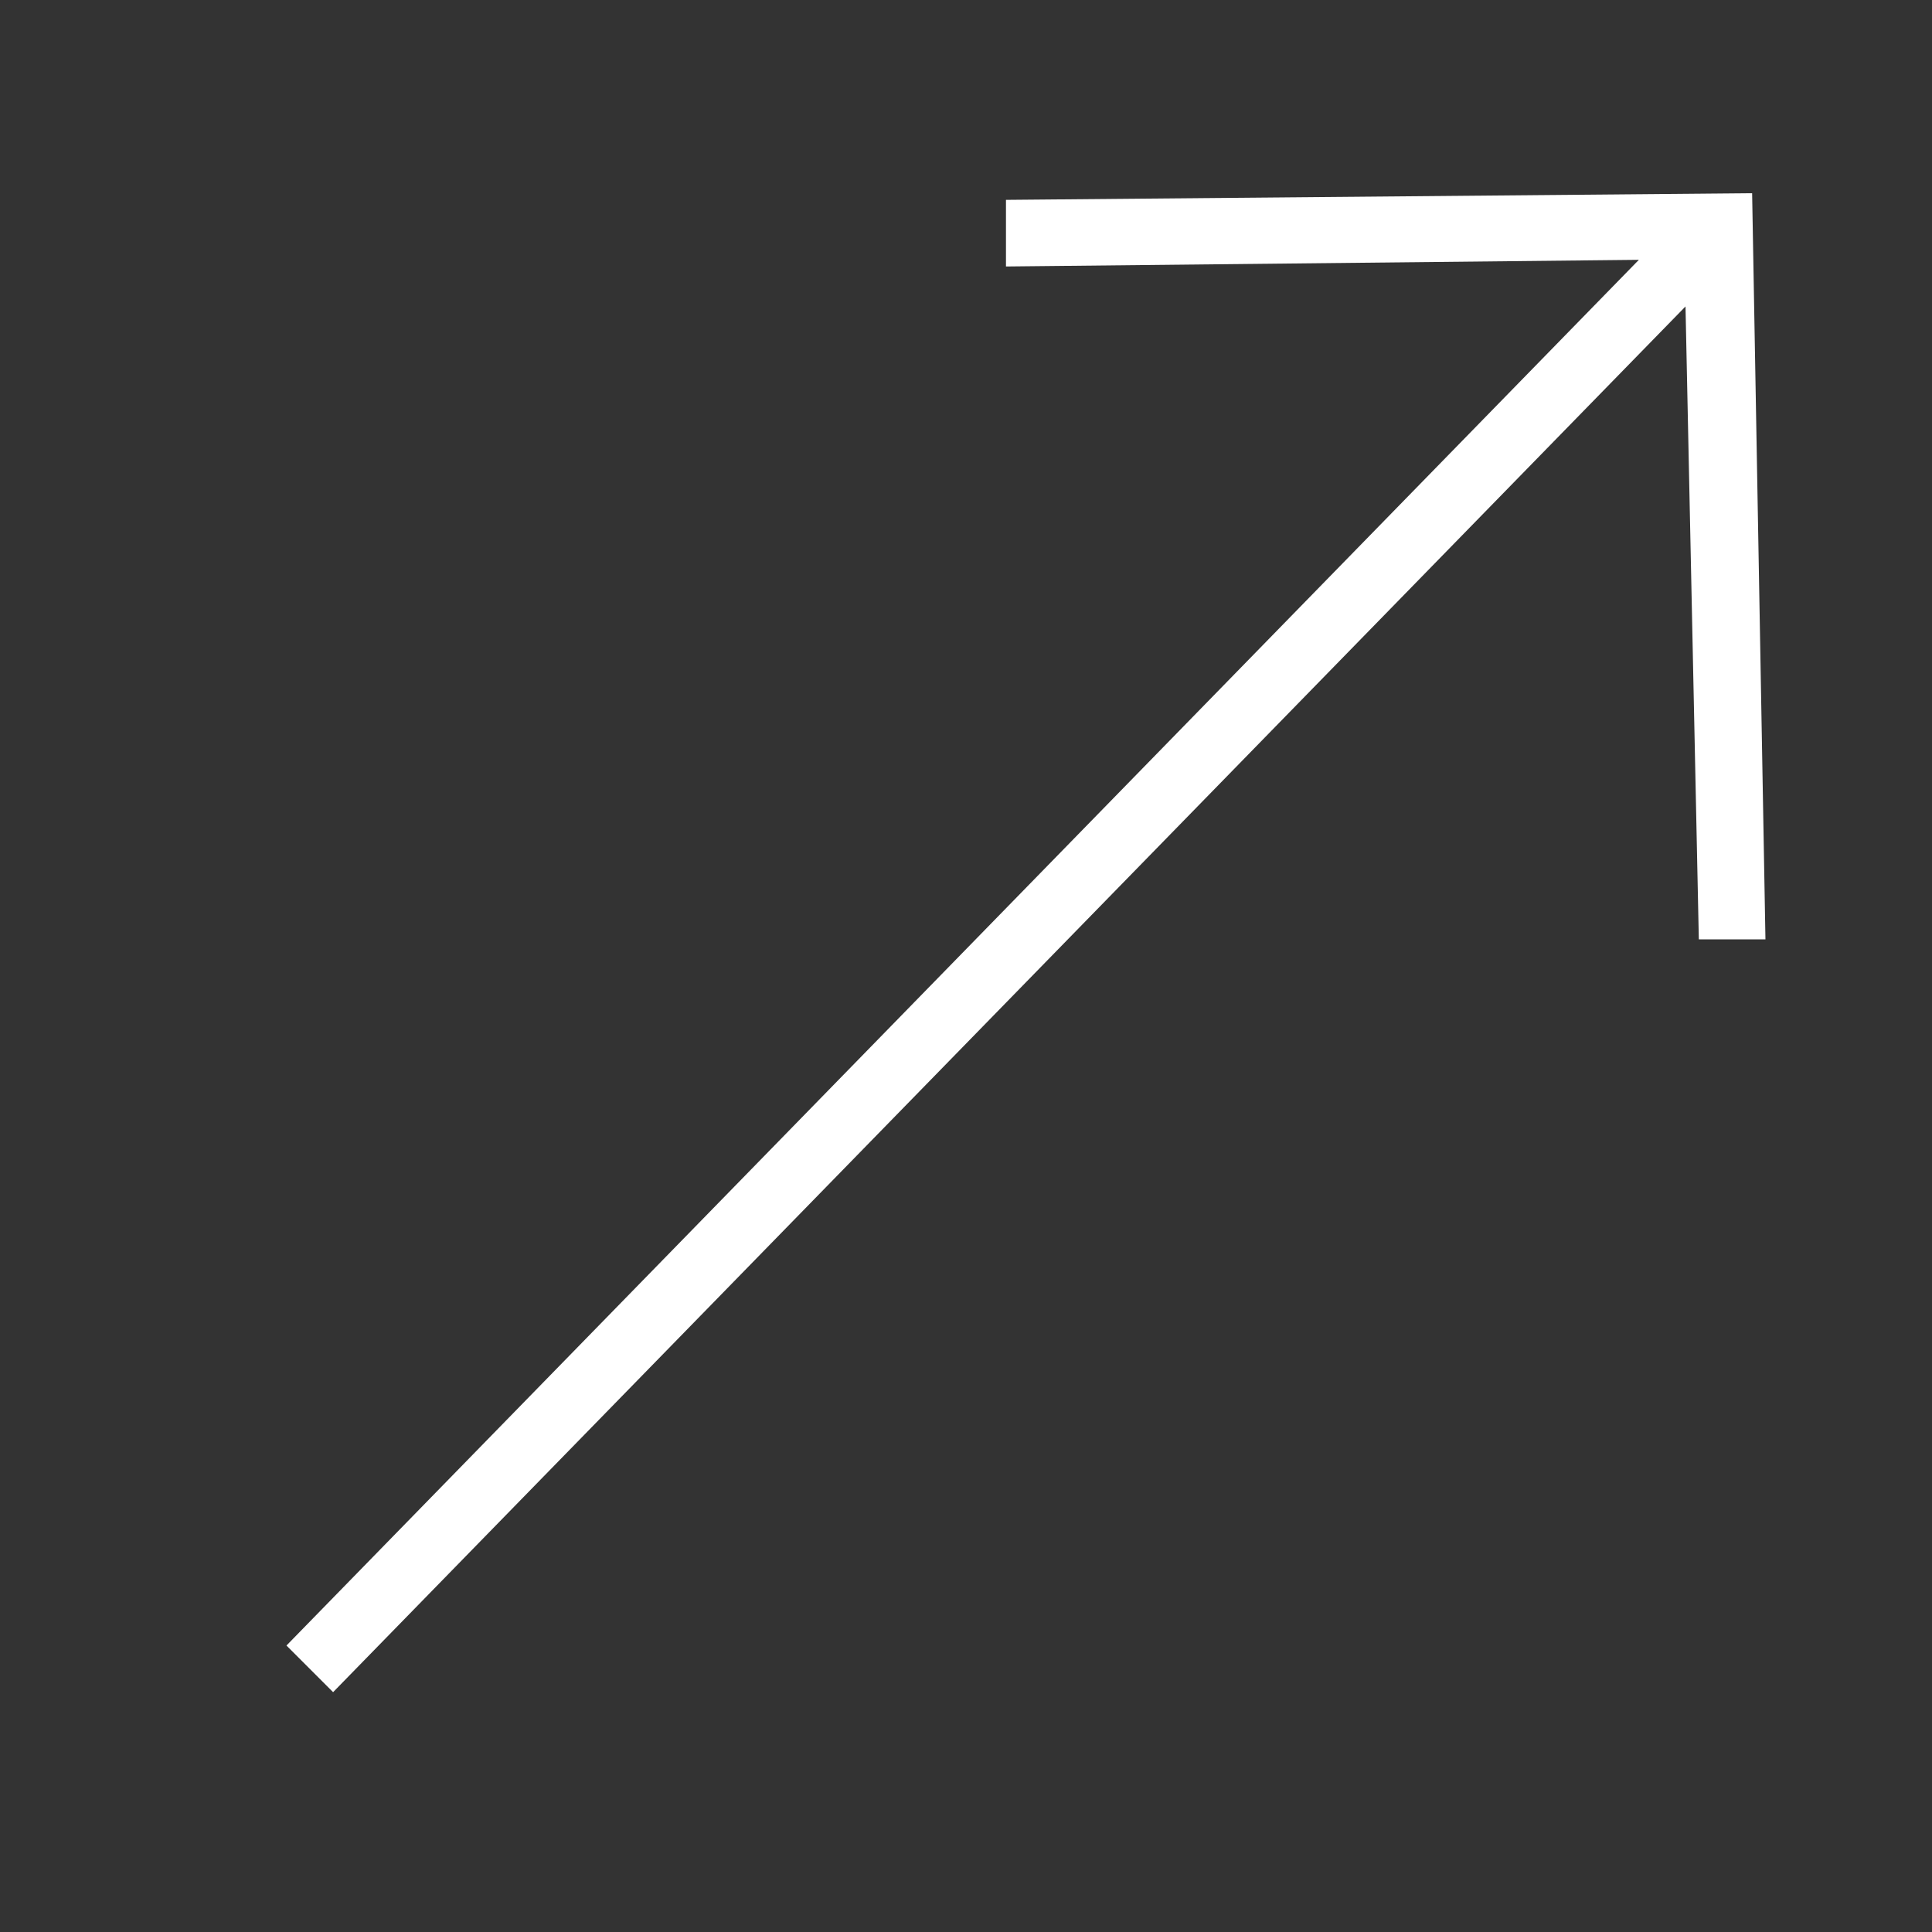 <?xml version="1.0" encoding="utf-8"?>
<!-- Generator: Adobe Illustrator 19.0.0, SVG Export Plug-In . SVG Version: 6.00 Build 0)  -->
<svg version="1.1" id="Layer_1" xmlns="http://www.w3.org/2000/svg" xmlns:xlink="http://www.w3.org/1999/xlink" x="0px" y="0px"
	 viewBox="-282 406.9 29 29" style="enable-background:new -282 406.9 29 29;" xml:space="preserve">
<rect x="-282" y="406.9" width="29" height="29" fill="#333333" stroke="none"/>
<style type="text/css">
	.st0{fill:#FFFFFF;}
</style>
<g id="Arrow_-_Left.svg">
	<g id="XMLID_2_">
		<polygon id="XMLID_3_" class="st0" points="-277,432.3 -256.7,411.5 -256.5,421 -255.5,421 -255.7,409.8 -266.9,409.9 
			-266.9,410.9 -257.4,410.8 -277.7,431.6 		"/>
	</g>
</g>
</svg>

